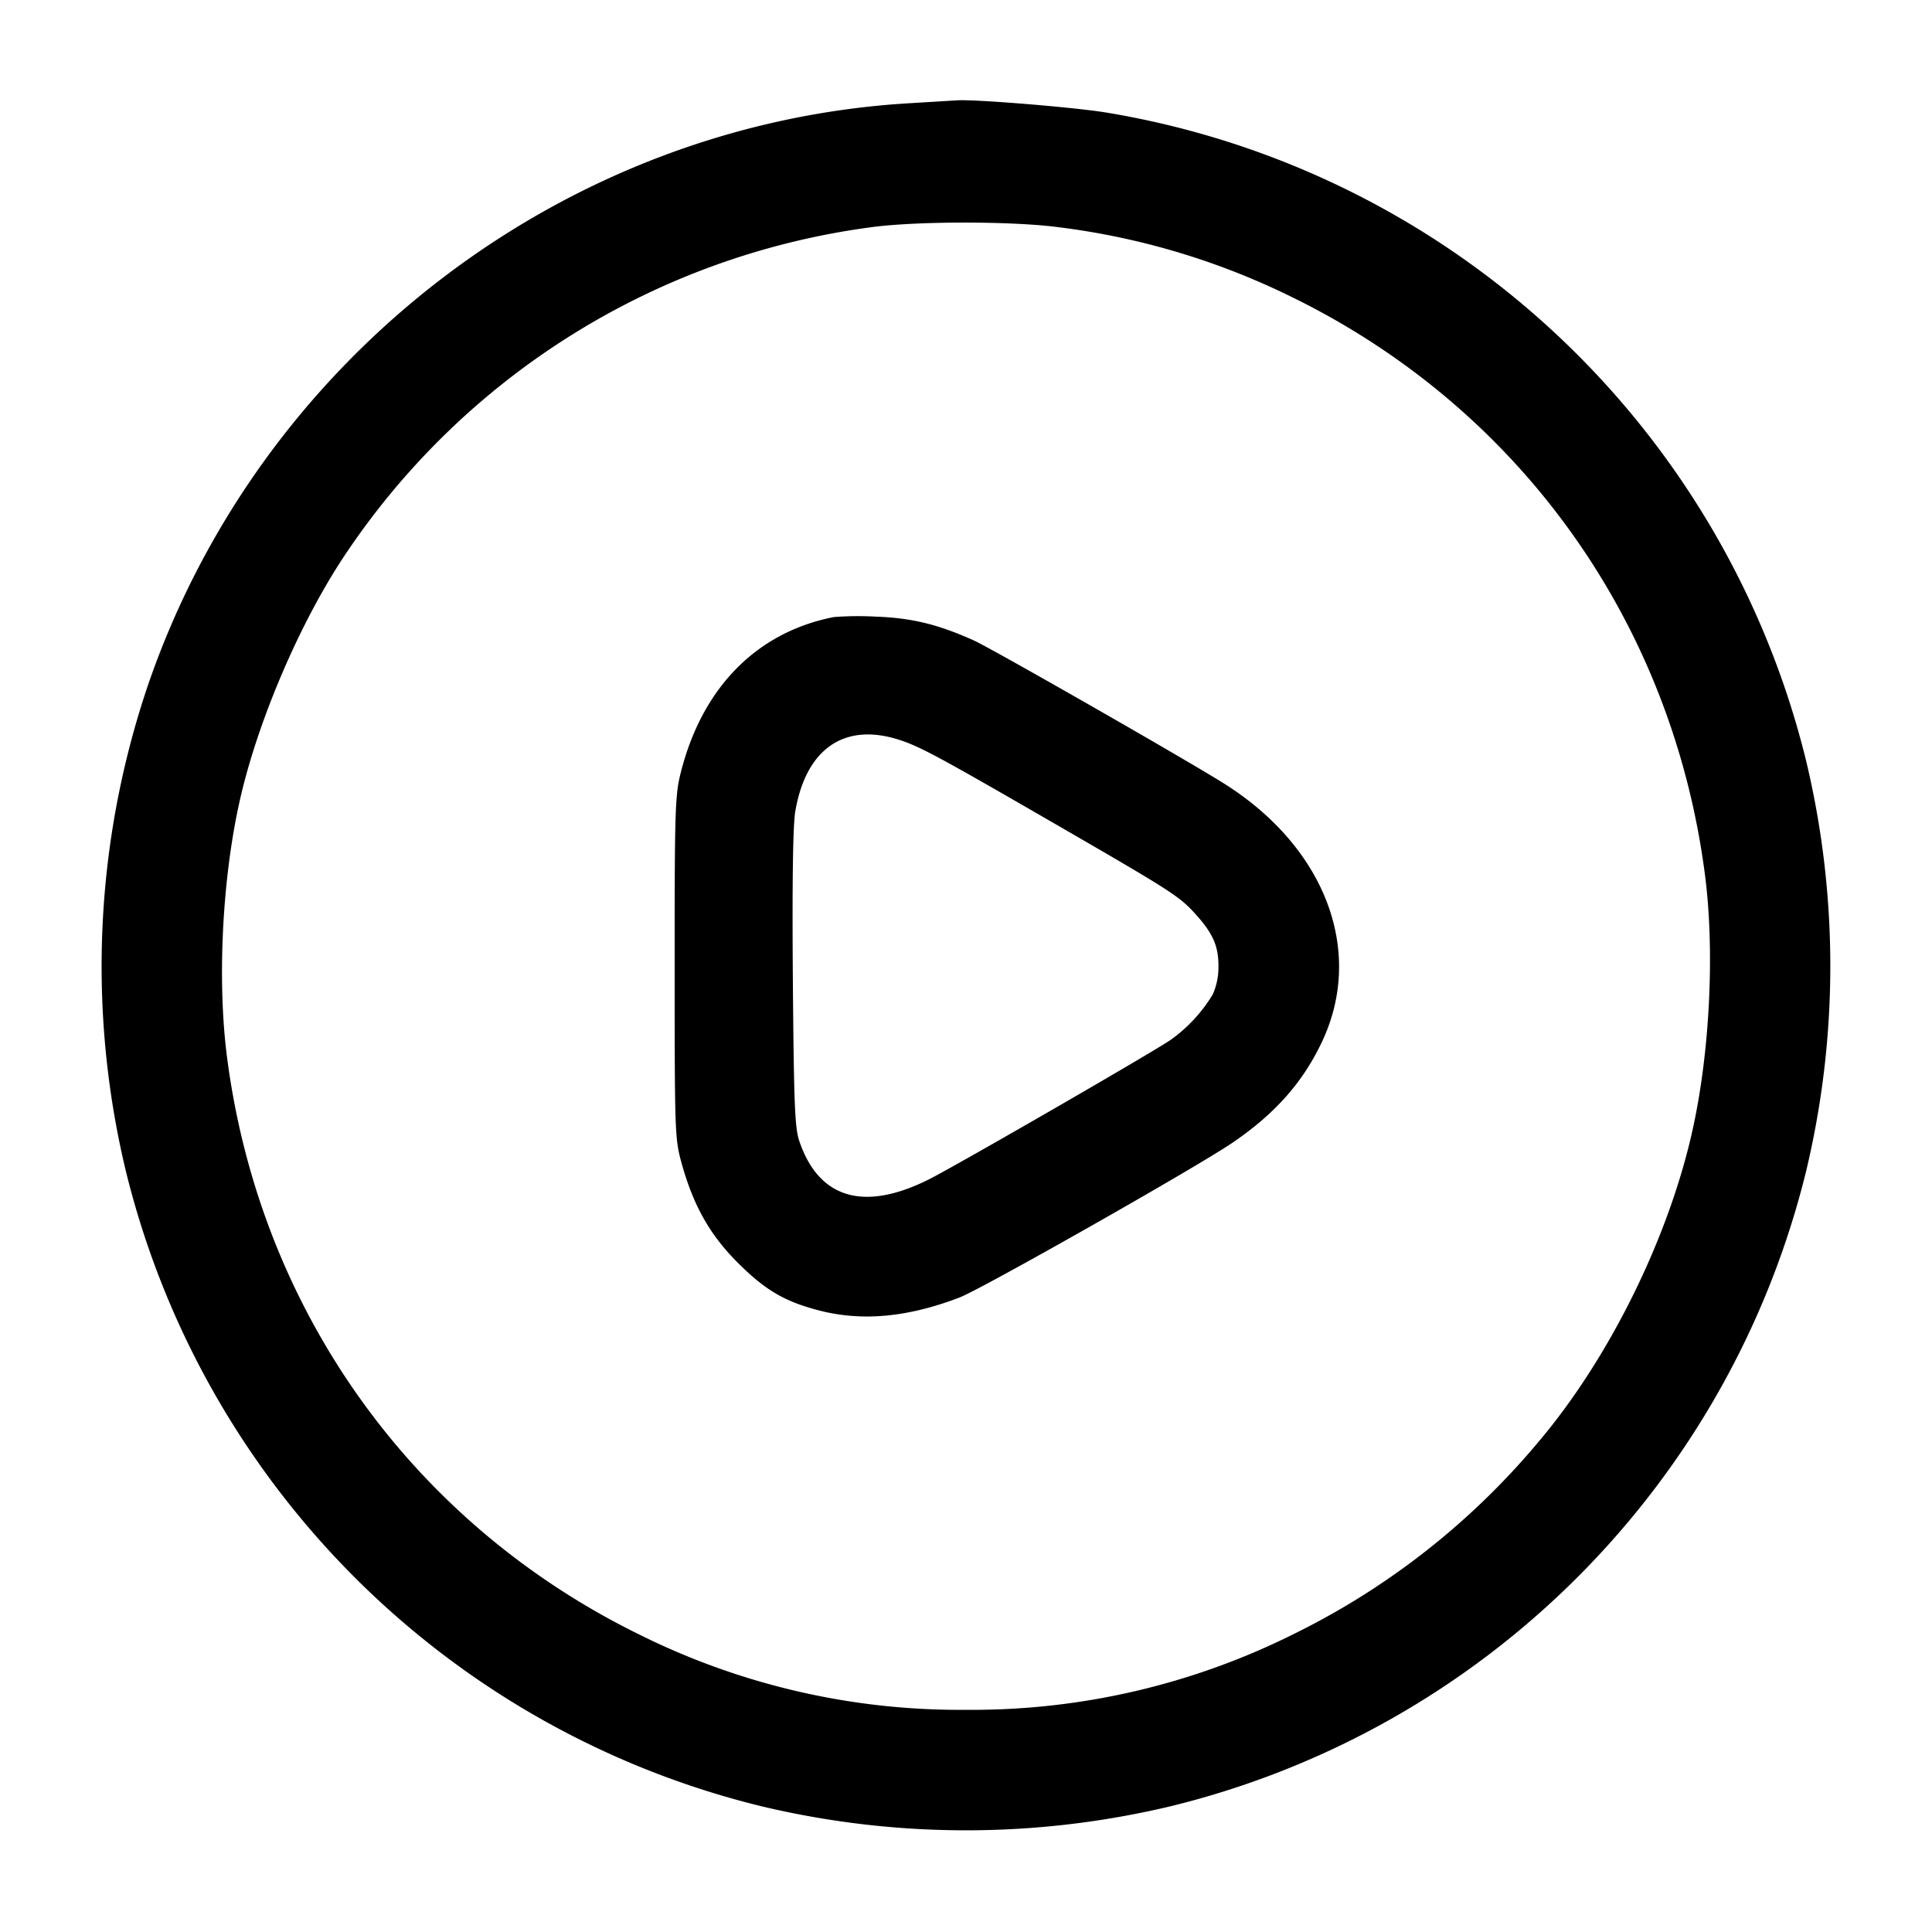 <svg width="24" height="24" fill="none" xmlns="http://www.w3.org/2000/svg"><path d="M11.32 1.281c-4.279.244-8.068 3.128-9.477 7.216a10.886 10.886 0 0 0-.279 6.053 10.76 10.76 0 0 0 7.886 7.886 10.96 10.96 0 0 0 5.1 0 10.76 10.76 0 0 0 7.886-7.886 10.96 10.96 0 0 0 0-5.1 10.758 10.758 0 0 0-8.694-8.052c-.408-.067-1.668-.169-1.862-.151l-.56.034m1.826 1.541a9.086 9.086 0 0 1 2.914.874c2.817 1.383 4.708 4.026 5.118 7.158.123.932.066 2.172-.144 3.144-.289 1.345-1.031 2.857-1.913 3.902a9.31 9.31 0 0 1-3.061 2.404 8.94 8.94 0 0 1-4.06.936 8.93 8.93 0 0 1-4.06-.936c-2.817-1.383-4.708-4.026-5.118-7.158-.123-.932-.066-2.172.144-3.144.211-.982.737-2.227 1.302-3.082a9.335 9.335 0 0 1 6.552-4.097c.56-.077 1.749-.077 2.326-.001M10.36 7.665c-.959.187-1.638.876-1.904 1.935-.07.275-.076.473-.075 2.42 0 2.07.002 2.128.089 2.44.145.518.348.878.69 1.221.345.346.587.488 1.023.6.532.136 1.098.082 1.739-.164.277-.107 2.92-1.605 3.38-1.916.535-.362.887-.759 1.126-1.272.519-1.115.038-2.392-1.201-3.182-.42-.269-2.895-1.684-3.127-1.79-.445-.201-.775-.281-1.22-.297a4.08 4.08 0 0 0-.52.005m.78 1.516c.271.083.48.194 1.96 1.05 1.457.842 1.55.902 1.75 1.123.217.24.286.396.286.646a.836.836 0 0 1-.07.352 1.9 1.9 0 0 1-.524.566c-.232.159-2.668 1.565-3.002 1.732-.808.406-1.369.24-1.611-.476-.056-.165-.067-.462-.08-2.013-.009-1.211.001-1.905.03-2.08.13-.768.597-1.101 1.261-.9" fill-rule="evenodd" fill="#000"/></svg>